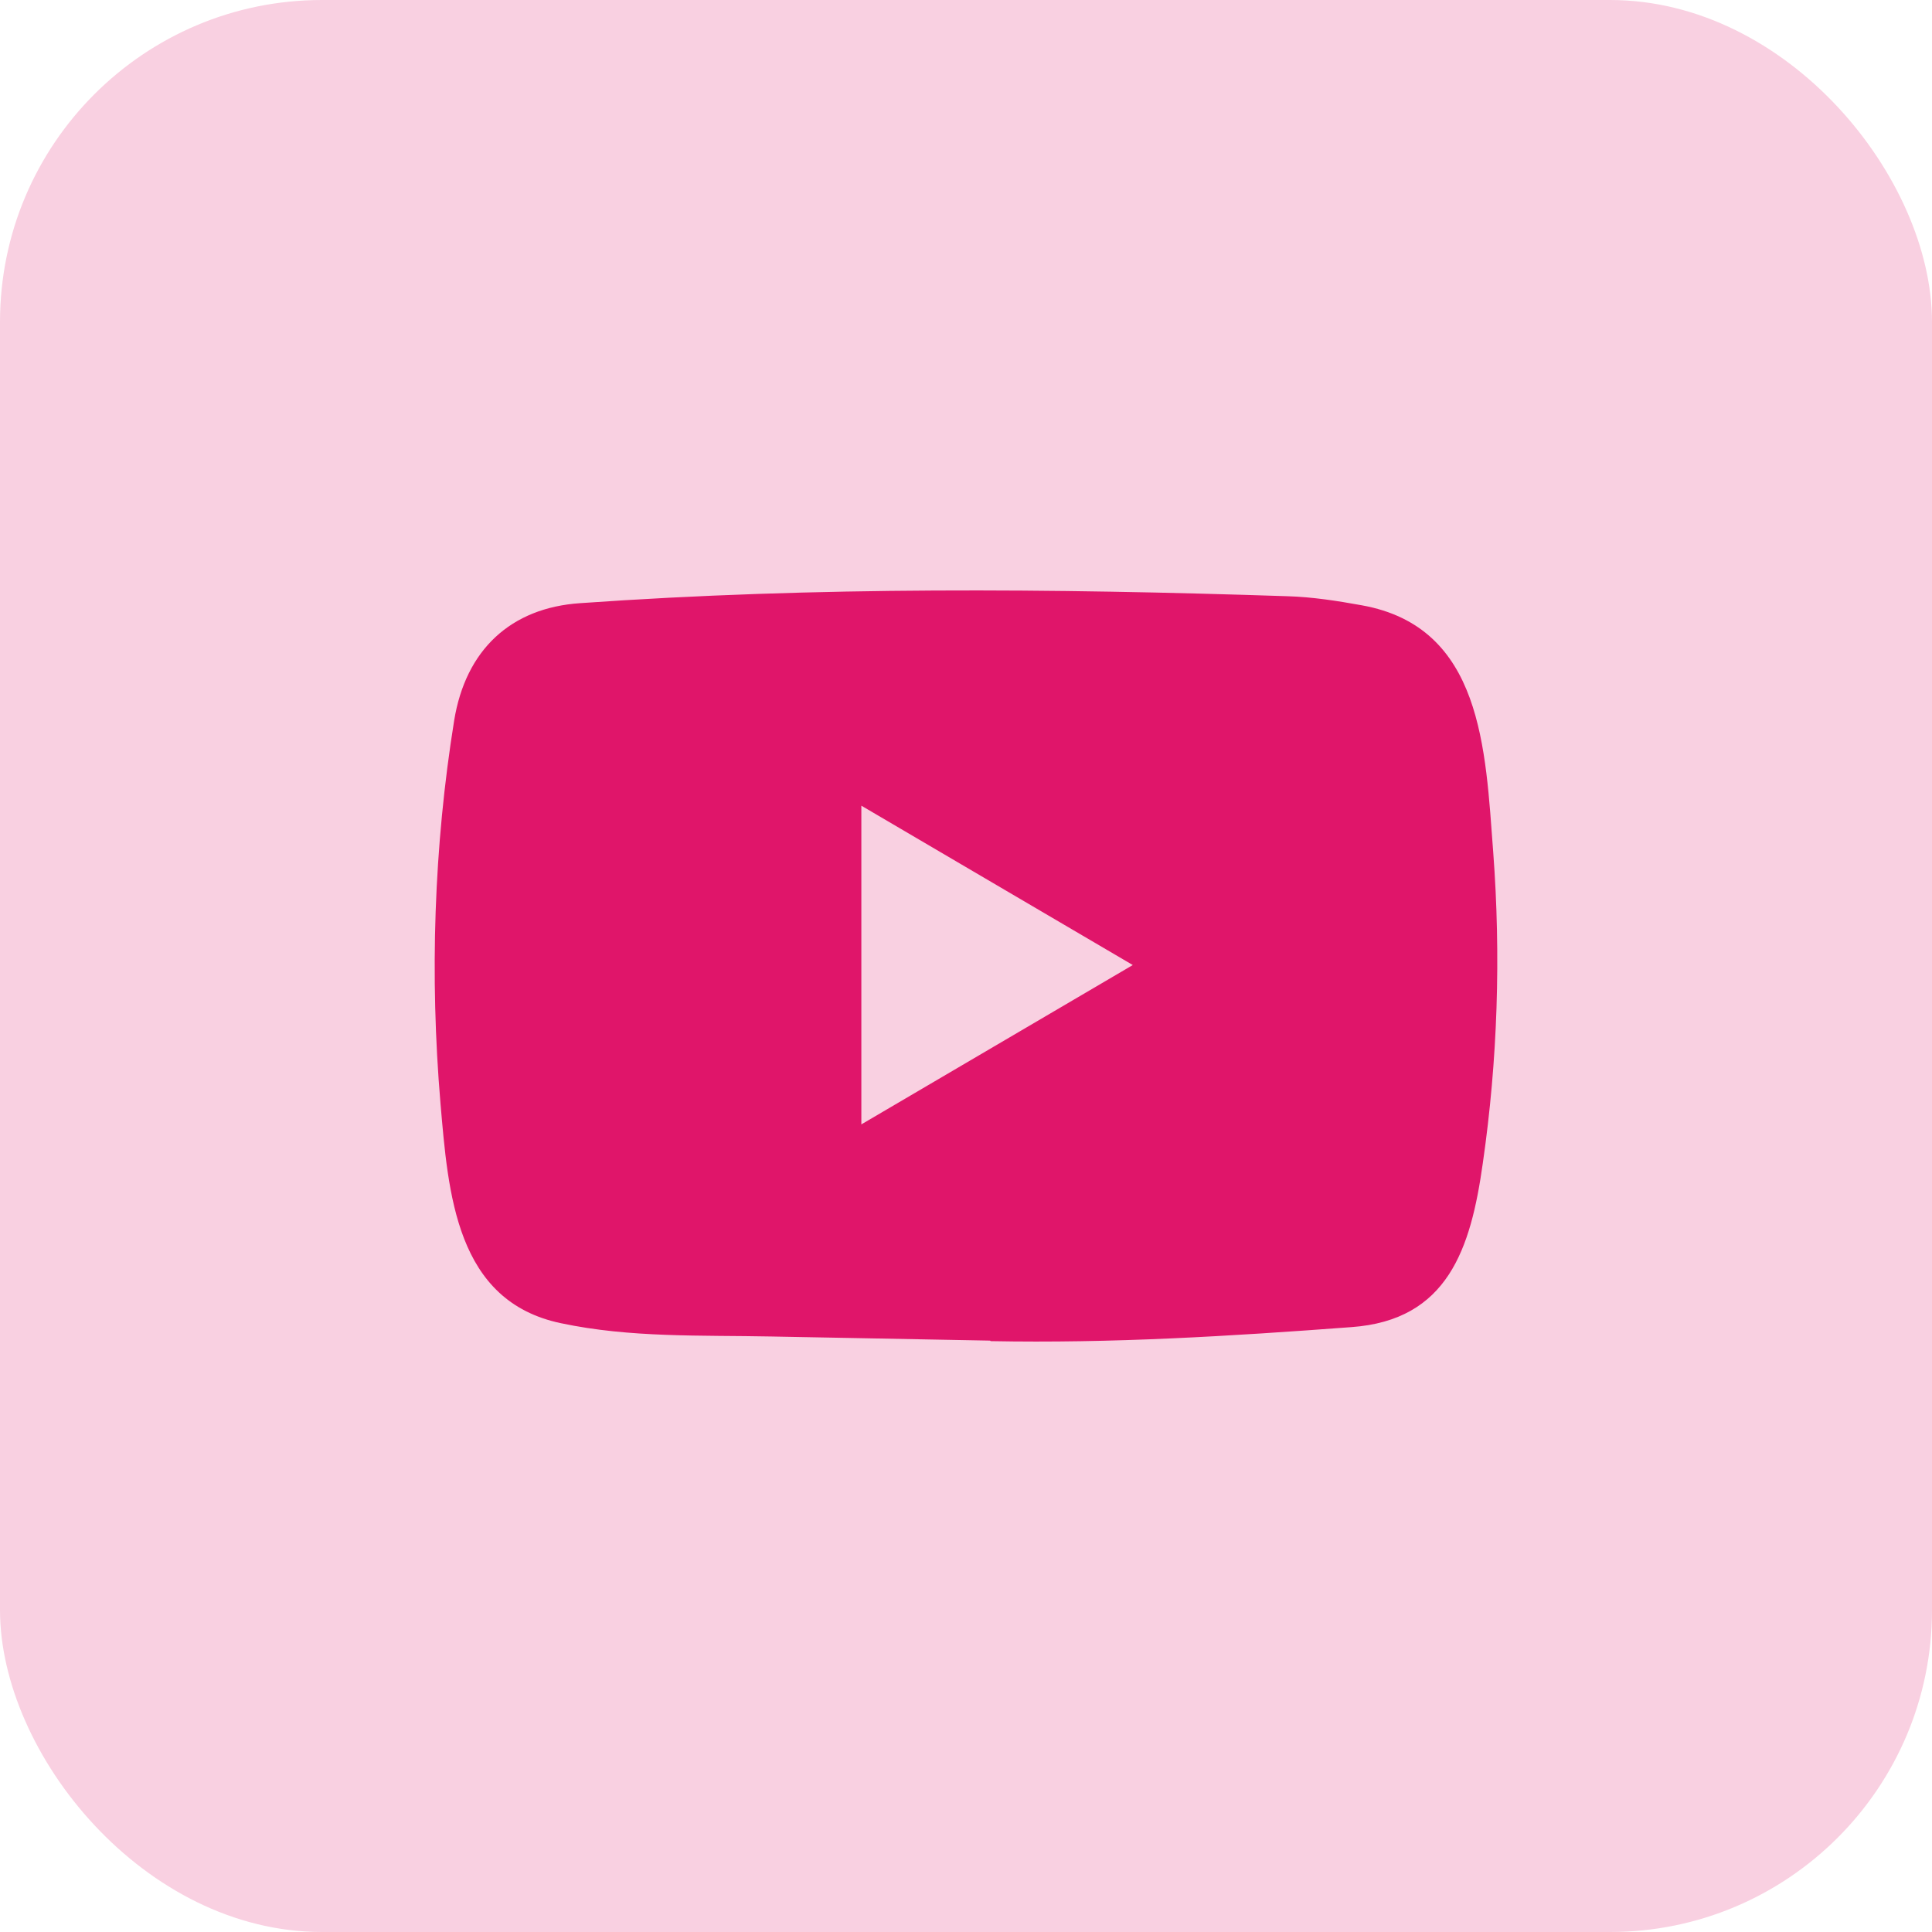 <svg width="48" height="48" viewBox="0 0 48 48" fill="none" xmlns="http://www.w3.org/2000/svg">
<g id="Social Media Icon Square/YouTube">
<g id="Group 73">
<rect id="Social Media Icon" width="48" height="48" rx="8" fill="#F9D0E1"/>
<path id="YouTube" d="M24.585 33.307L19.168 33.205C17.415 33.17 15.657 33.24 13.938 32.875C11.322 32.329 11.137 29.652 10.943 27.406C10.676 24.249 10.779 21.035 11.283 17.904C11.568 16.147 12.688 15.099 14.42 14.985C20.267 14.571 26.153 14.62 31.987 14.813C32.603 14.831 33.224 14.928 33.831 15.038C36.831 15.575 36.904 18.609 37.098 21.163C37.292 23.743 37.21 26.337 36.84 28.899C36.542 31.021 35.973 32.801 33.573 32.972C30.565 33.197 27.627 33.378 24.61 33.32C24.611 33.307 24.593 33.307 24.585 33.307ZM21.4 27.935C23.667 26.605 25.89 25.297 28.144 23.976C25.873 22.646 23.654 21.338 21.4 20.017V27.935Z" fill="#E0156A"/>
</g>
</g>
</svg>
